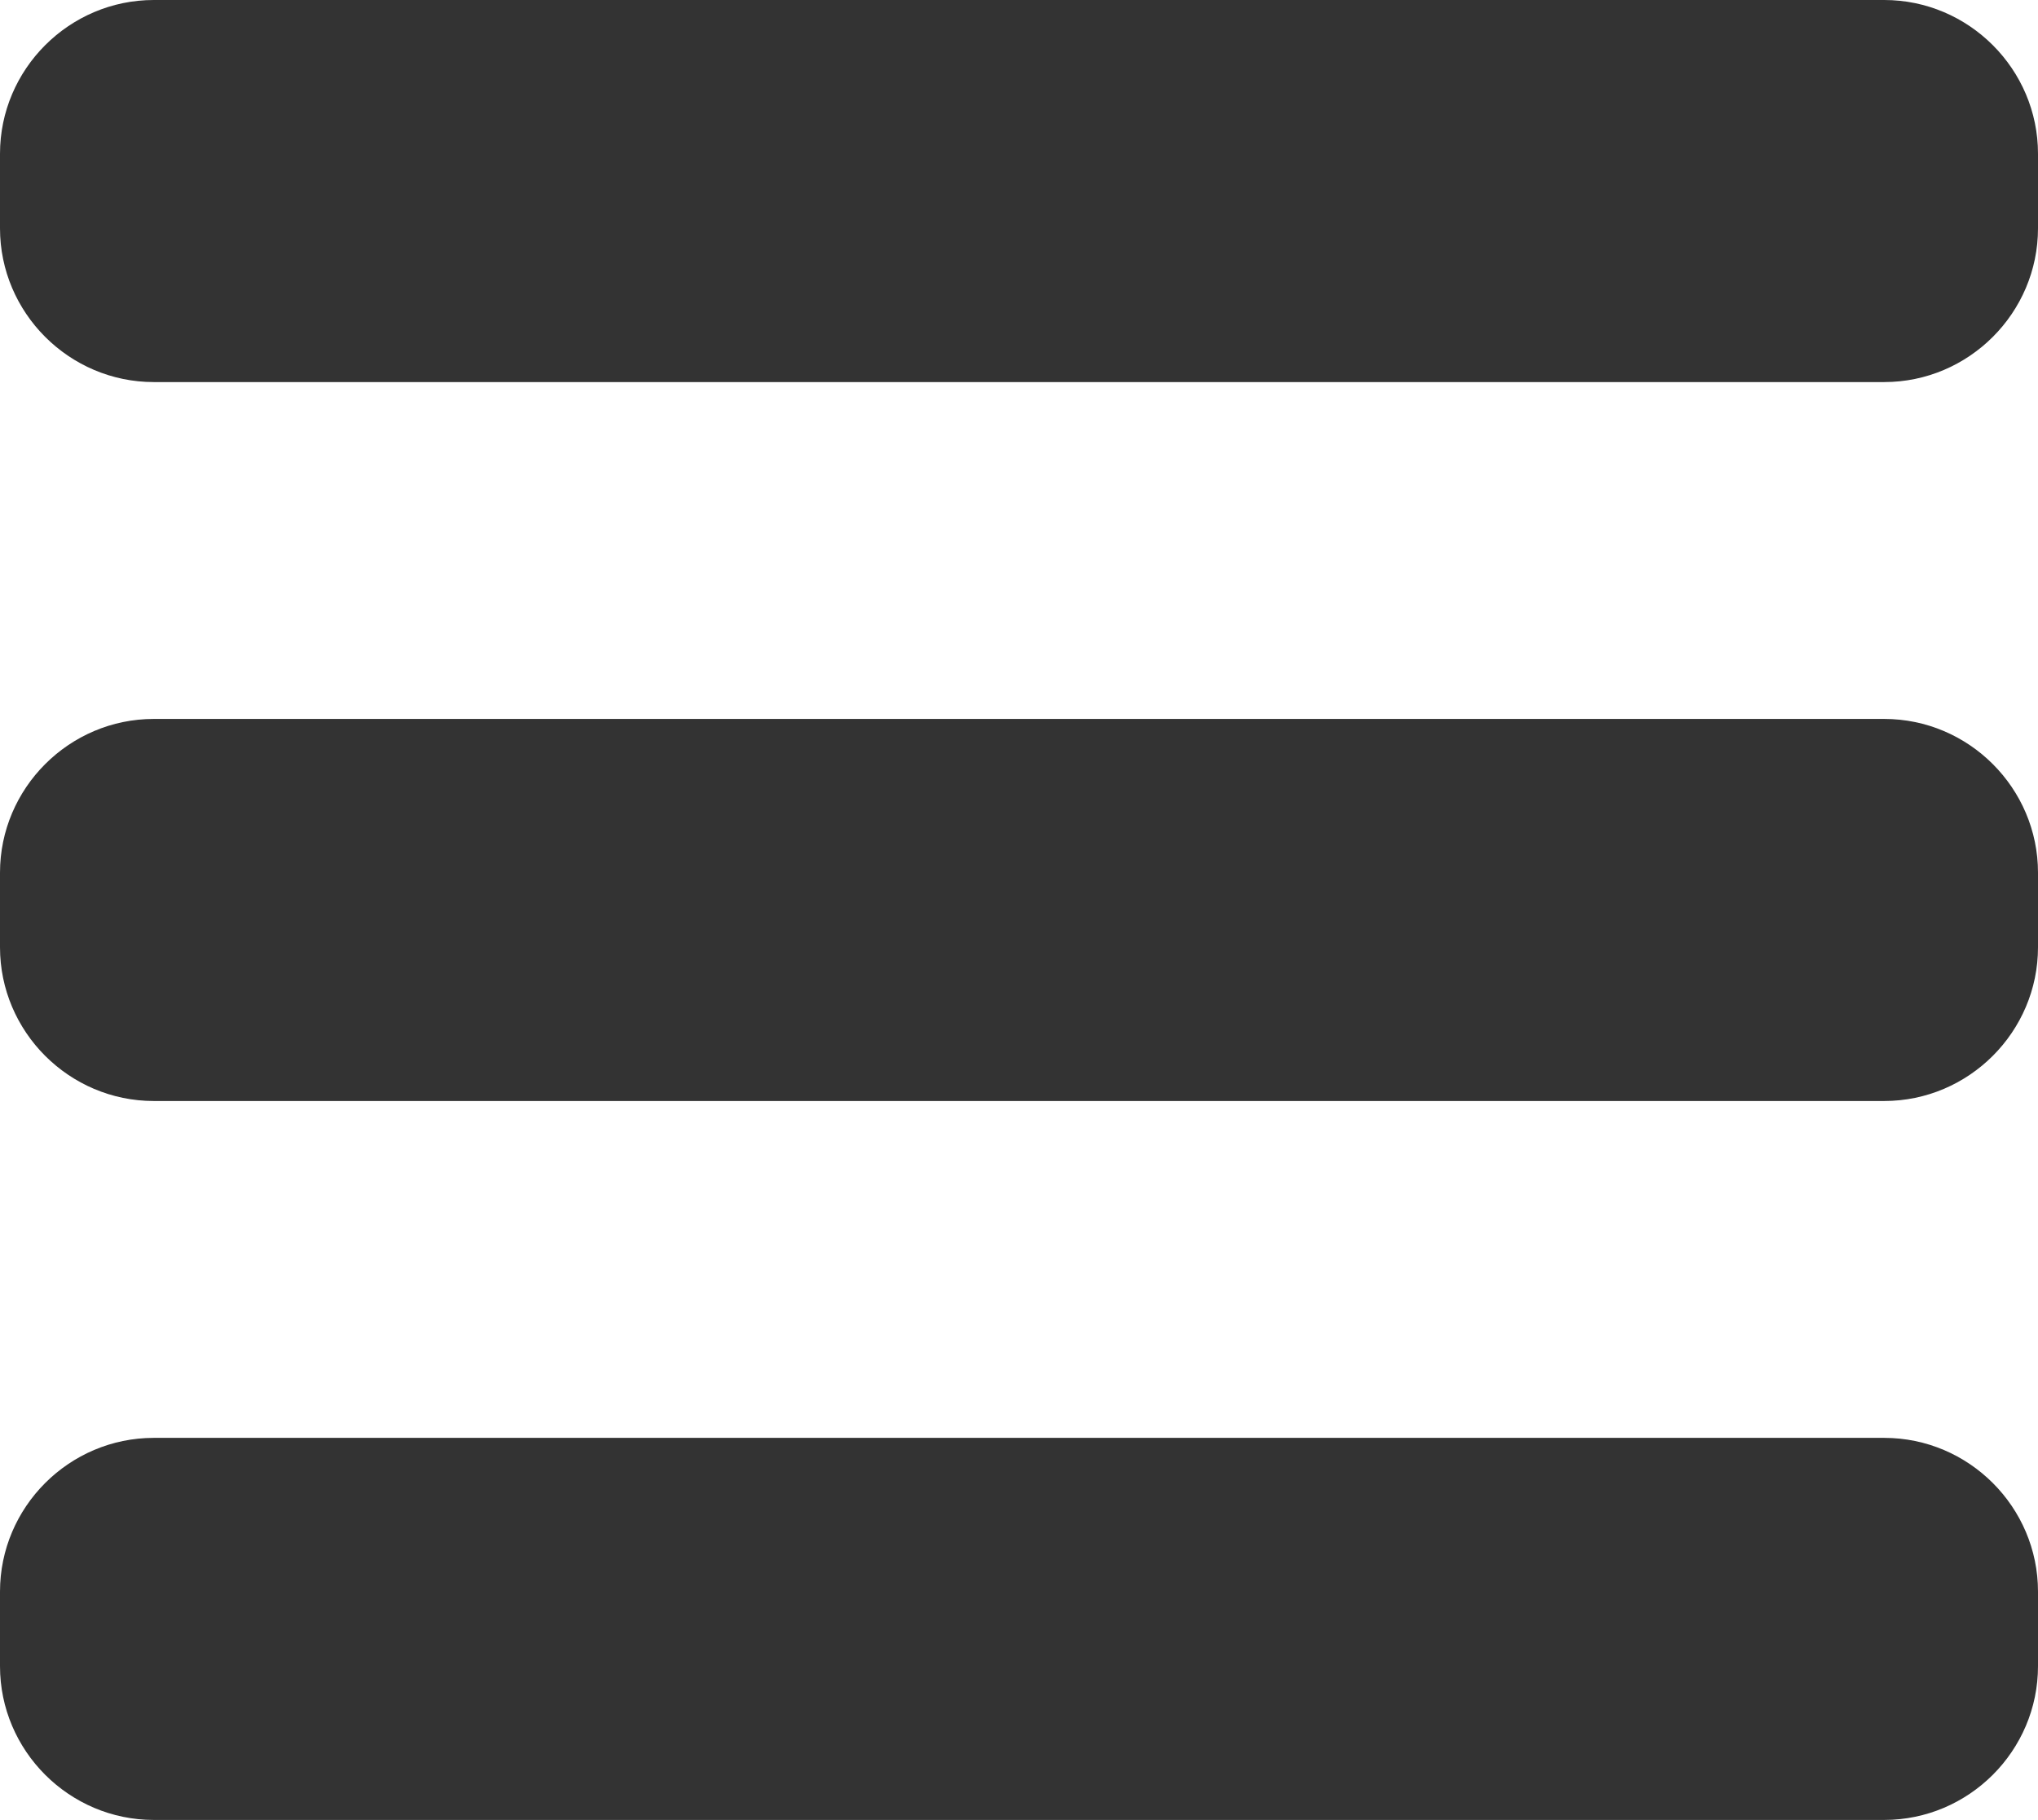 <?xml version="1.0" encoding="utf-8"?>
<!-- Generator: Adobe Illustrator 14.0.0, SVG Export Plug-In . SVG Version: 6.00 Build 43363)  -->
<!DOCTYPE svg PUBLIC "-//W3C//DTD SVG 1.1//EN" "http://www.w3.org/Graphics/SVG/1.1/DTD/svg11.dtd">
<svg version="1.1" id="Layer_1" xmlns="http://www.w3.org/2000/svg" xmlns:xlink="http://www.w3.org/1999/xlink" x="0px" y="0px"
	 width="26.5px" height="23.669px" viewBox="0 0 26.5 23.669" enable-background="new 0 0 26.5 23.669" xml:space="preserve">
<g>
	<g>
		<g>
			<defs>
				<rect id="SVGID_1_" y="0" width="26.5" height="4.968"/>
			</defs>
			<clipPath id="SVGID_2_">
				<use xlink:href="#SVGID_1_"  overflow="visible"/>
			</clipPath>
			<path clip-path="url(#SVGID_2_)" fill="#333333" d="M26.5,2.969c0,1.1-0.9,2-2,2H2c-1.1,0-2-0.9-2-2V2c0-1.1,0.9-2,2-2h22.5
				c1.1,0,2,0.9,2,2V2.969z"/>
		</g>
	</g>
	<g>
		<g>
			<defs>
				<rect id="SVGID_3_" y="9.351" width="26.5" height="4.968"/>
			</defs>
			<clipPath id="SVGID_4_">
				<use xlink:href="#SVGID_3_"  overflow="visible"/>
			</clipPath>
			<path clip-path="url(#SVGID_4_)" fill="#333333" d="M26.5,12.319c0,1.1-0.9,2-2,2H2c-1.1,0-2-0.899-2-2V11.35c0-1.1,0.9-2,2-2
				h22.5c1.1,0,2,0.9,2,2V12.319z"/>
		</g>
	</g>
	<g>
		<g>
			<defs>
				<rect id="SVGID_5_" y="18.701" width="26.5" height="4.967"/>
			</defs>
			<clipPath id="SVGID_6_">
				<use xlink:href="#SVGID_5_"  overflow="visible"/>
			</clipPath>
			<path clip-path="url(#SVGID_6_)" fill="#333333" d="M26.5,21.669c0,1.101-0.9,2-2,2H2c-1.1,0-2-0.899-2-2V20.7c0-1.101,0.9-2,2-2
				h22.5c1.1,0,2,0.899,2,2V21.669z"/>
		</g>
	</g>
</g>
</svg>
